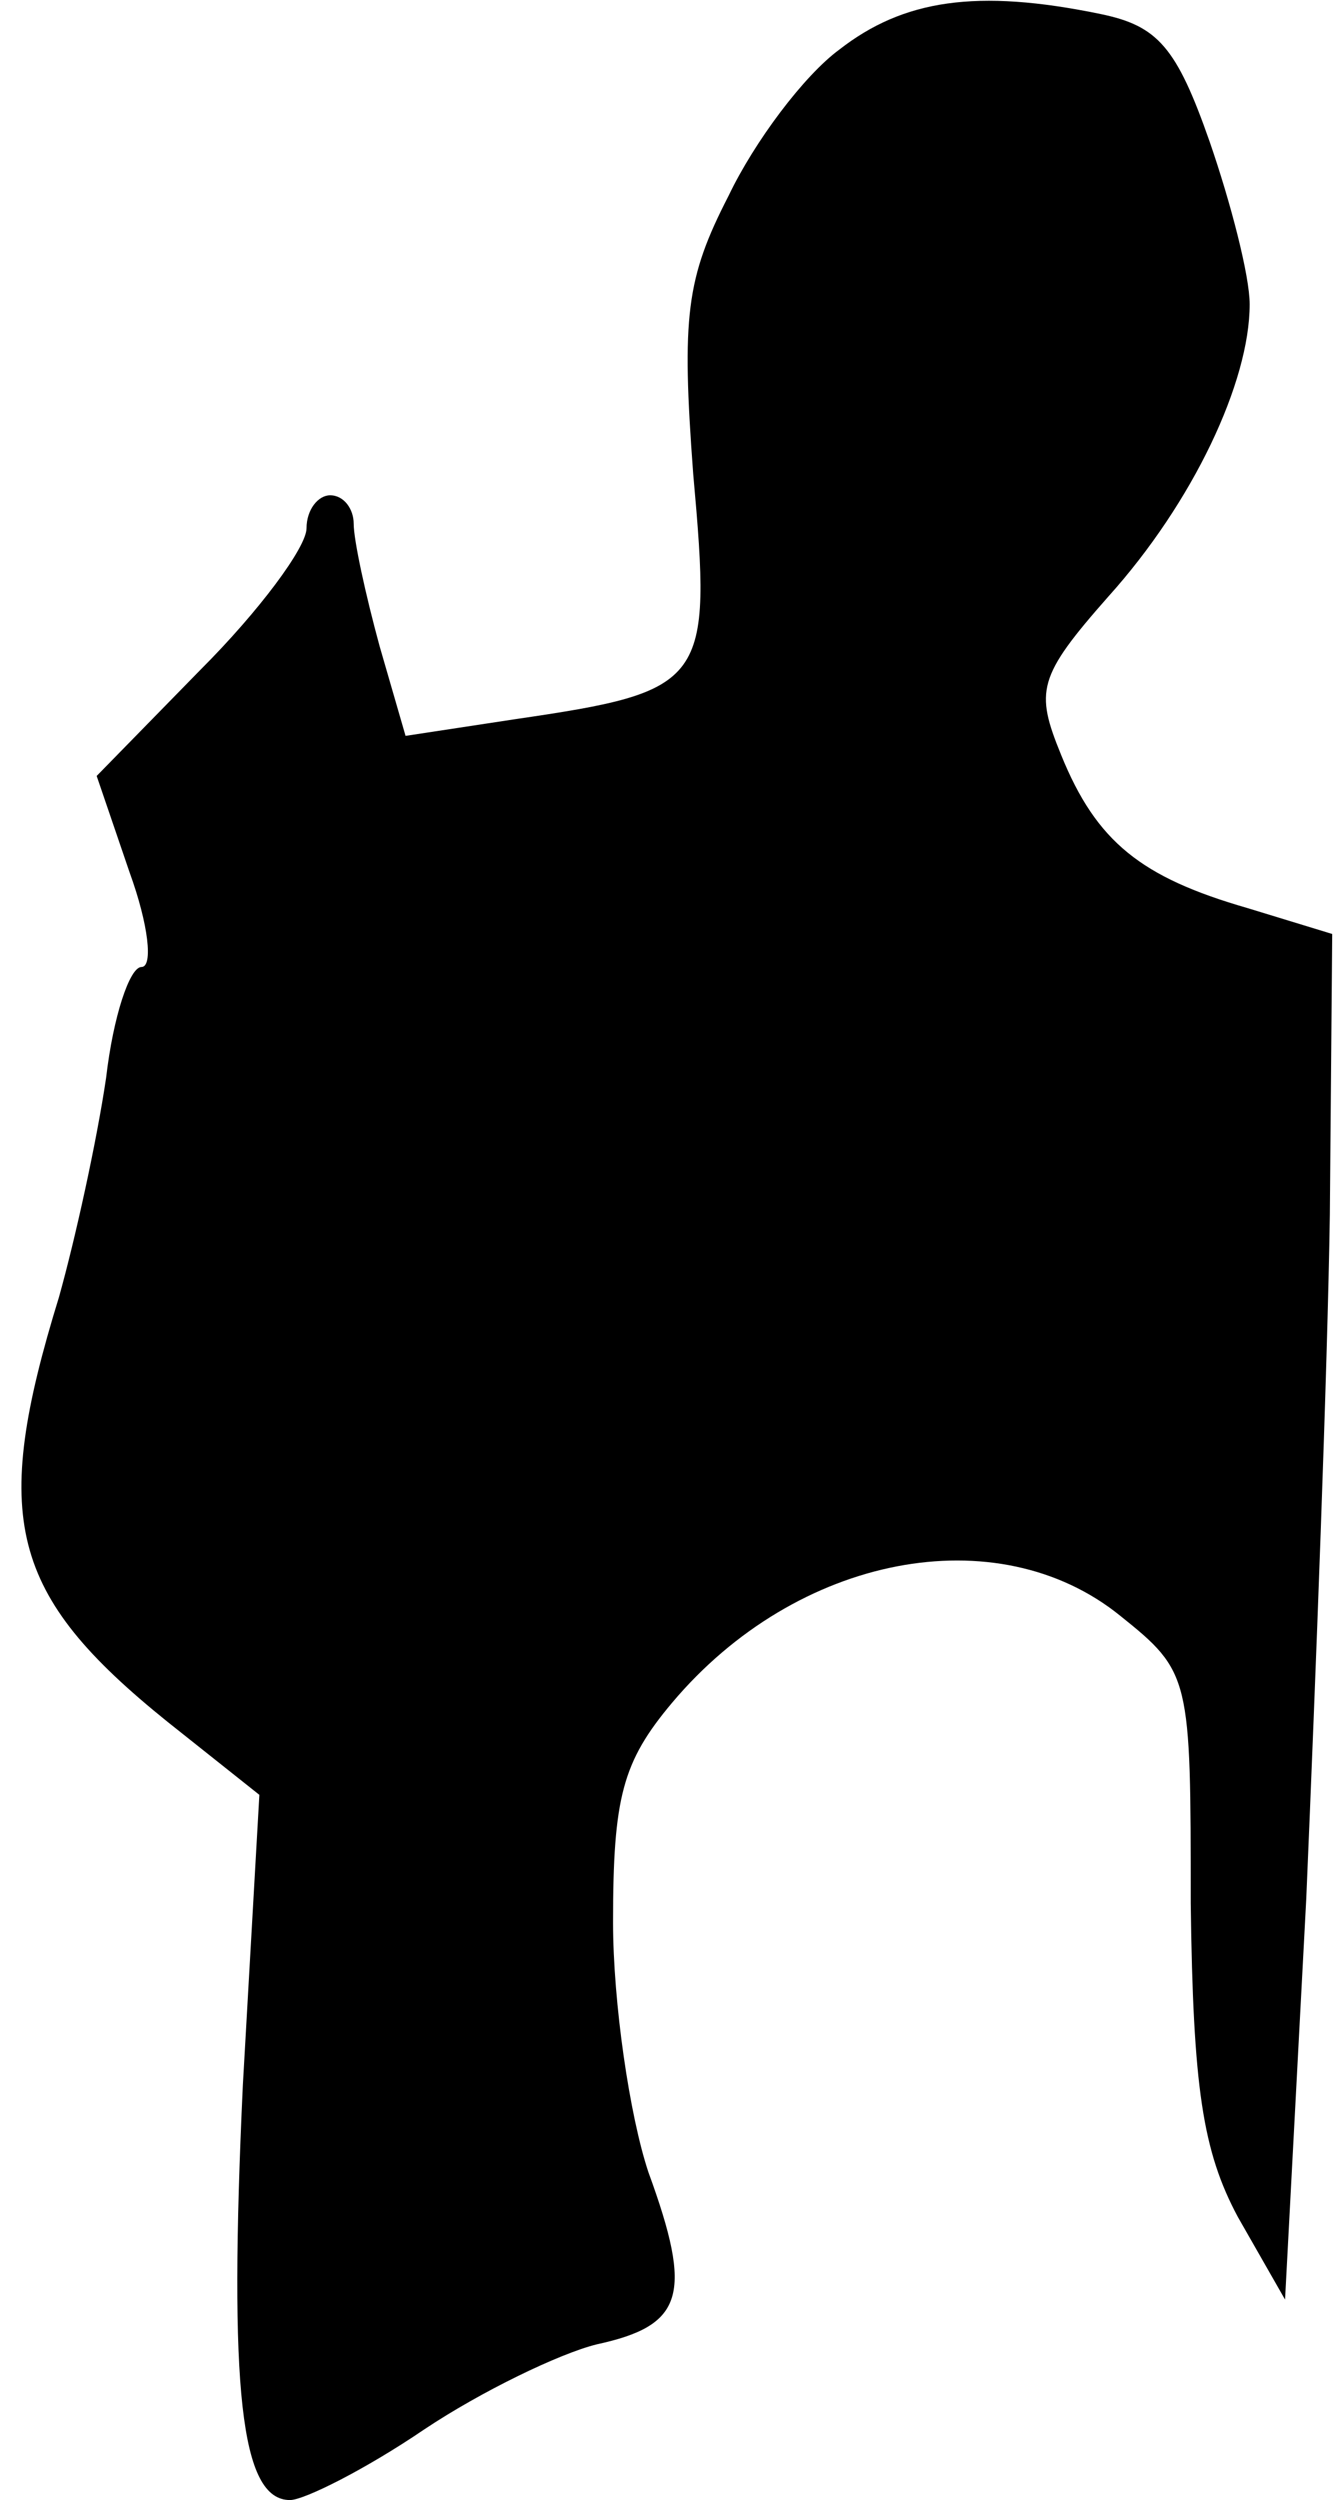 <?xml version="1.0" standalone="no"?>
<!DOCTYPE svg PUBLIC "-//W3C//DTD SVG 20010904//EN"
 "http://www.w3.org/TR/2001/REC-SVG-20010904/DTD/svg10.dtd">
<svg version="1.0" xmlns="http://www.w3.org/2000/svg"
 width="57pt" height="106pt" viewBox="0 0 57 106"
 preserveAspectRatio="xMidYMid meet">
<g transform="translate(0,106) scale(0.1,-0.1)"
fill="#000000" stroke="none">
<path fill="#000000" stroke="none" d="M356 1039 c-15 -11 -36 -39 -47 -62
-18 -35 -20 -51 -15 -118 8 -89 6 -92 -76 -104 l-46 -7 -11 38 c-6 22 -11 45
-11 52 0 6 -4 12 -10 12 -5 0 -10 -6 -10 -14 0 -8 -20 -35 -45 -60 l-44 -45
14 -41 c8 -22 10 -40 5 -40 -5 0 -12 -21 -15 -47 -4 -27 -13 -68 -20 -93 -29
-94 -21 -126 46 -180 l39 -31 -7 -123 c-6 -129 -1 -176 20 -176 6 0 32 13 57
30 24 16 57 32 73 36 37 8 41 21 22 73 -8 24 -15 72 -15 106 0 53 4 68 25 93
53 63 138 79 190 37 30 -24 30 -26 30 -122 1 -78 5 -105 20 -133 l20 -35 9
170 c4 94 9 224 10 290 l1 119 -36 11 c-45 13 -64 28 -79 65 -11 27 -10 33 20
67 36 40 60 91 60 124 0 12 -8 43 -17 69 -14 40 -22 49 -46 54 -53 11 -84 6
-111 -15z"/>
</g>
</svg>
